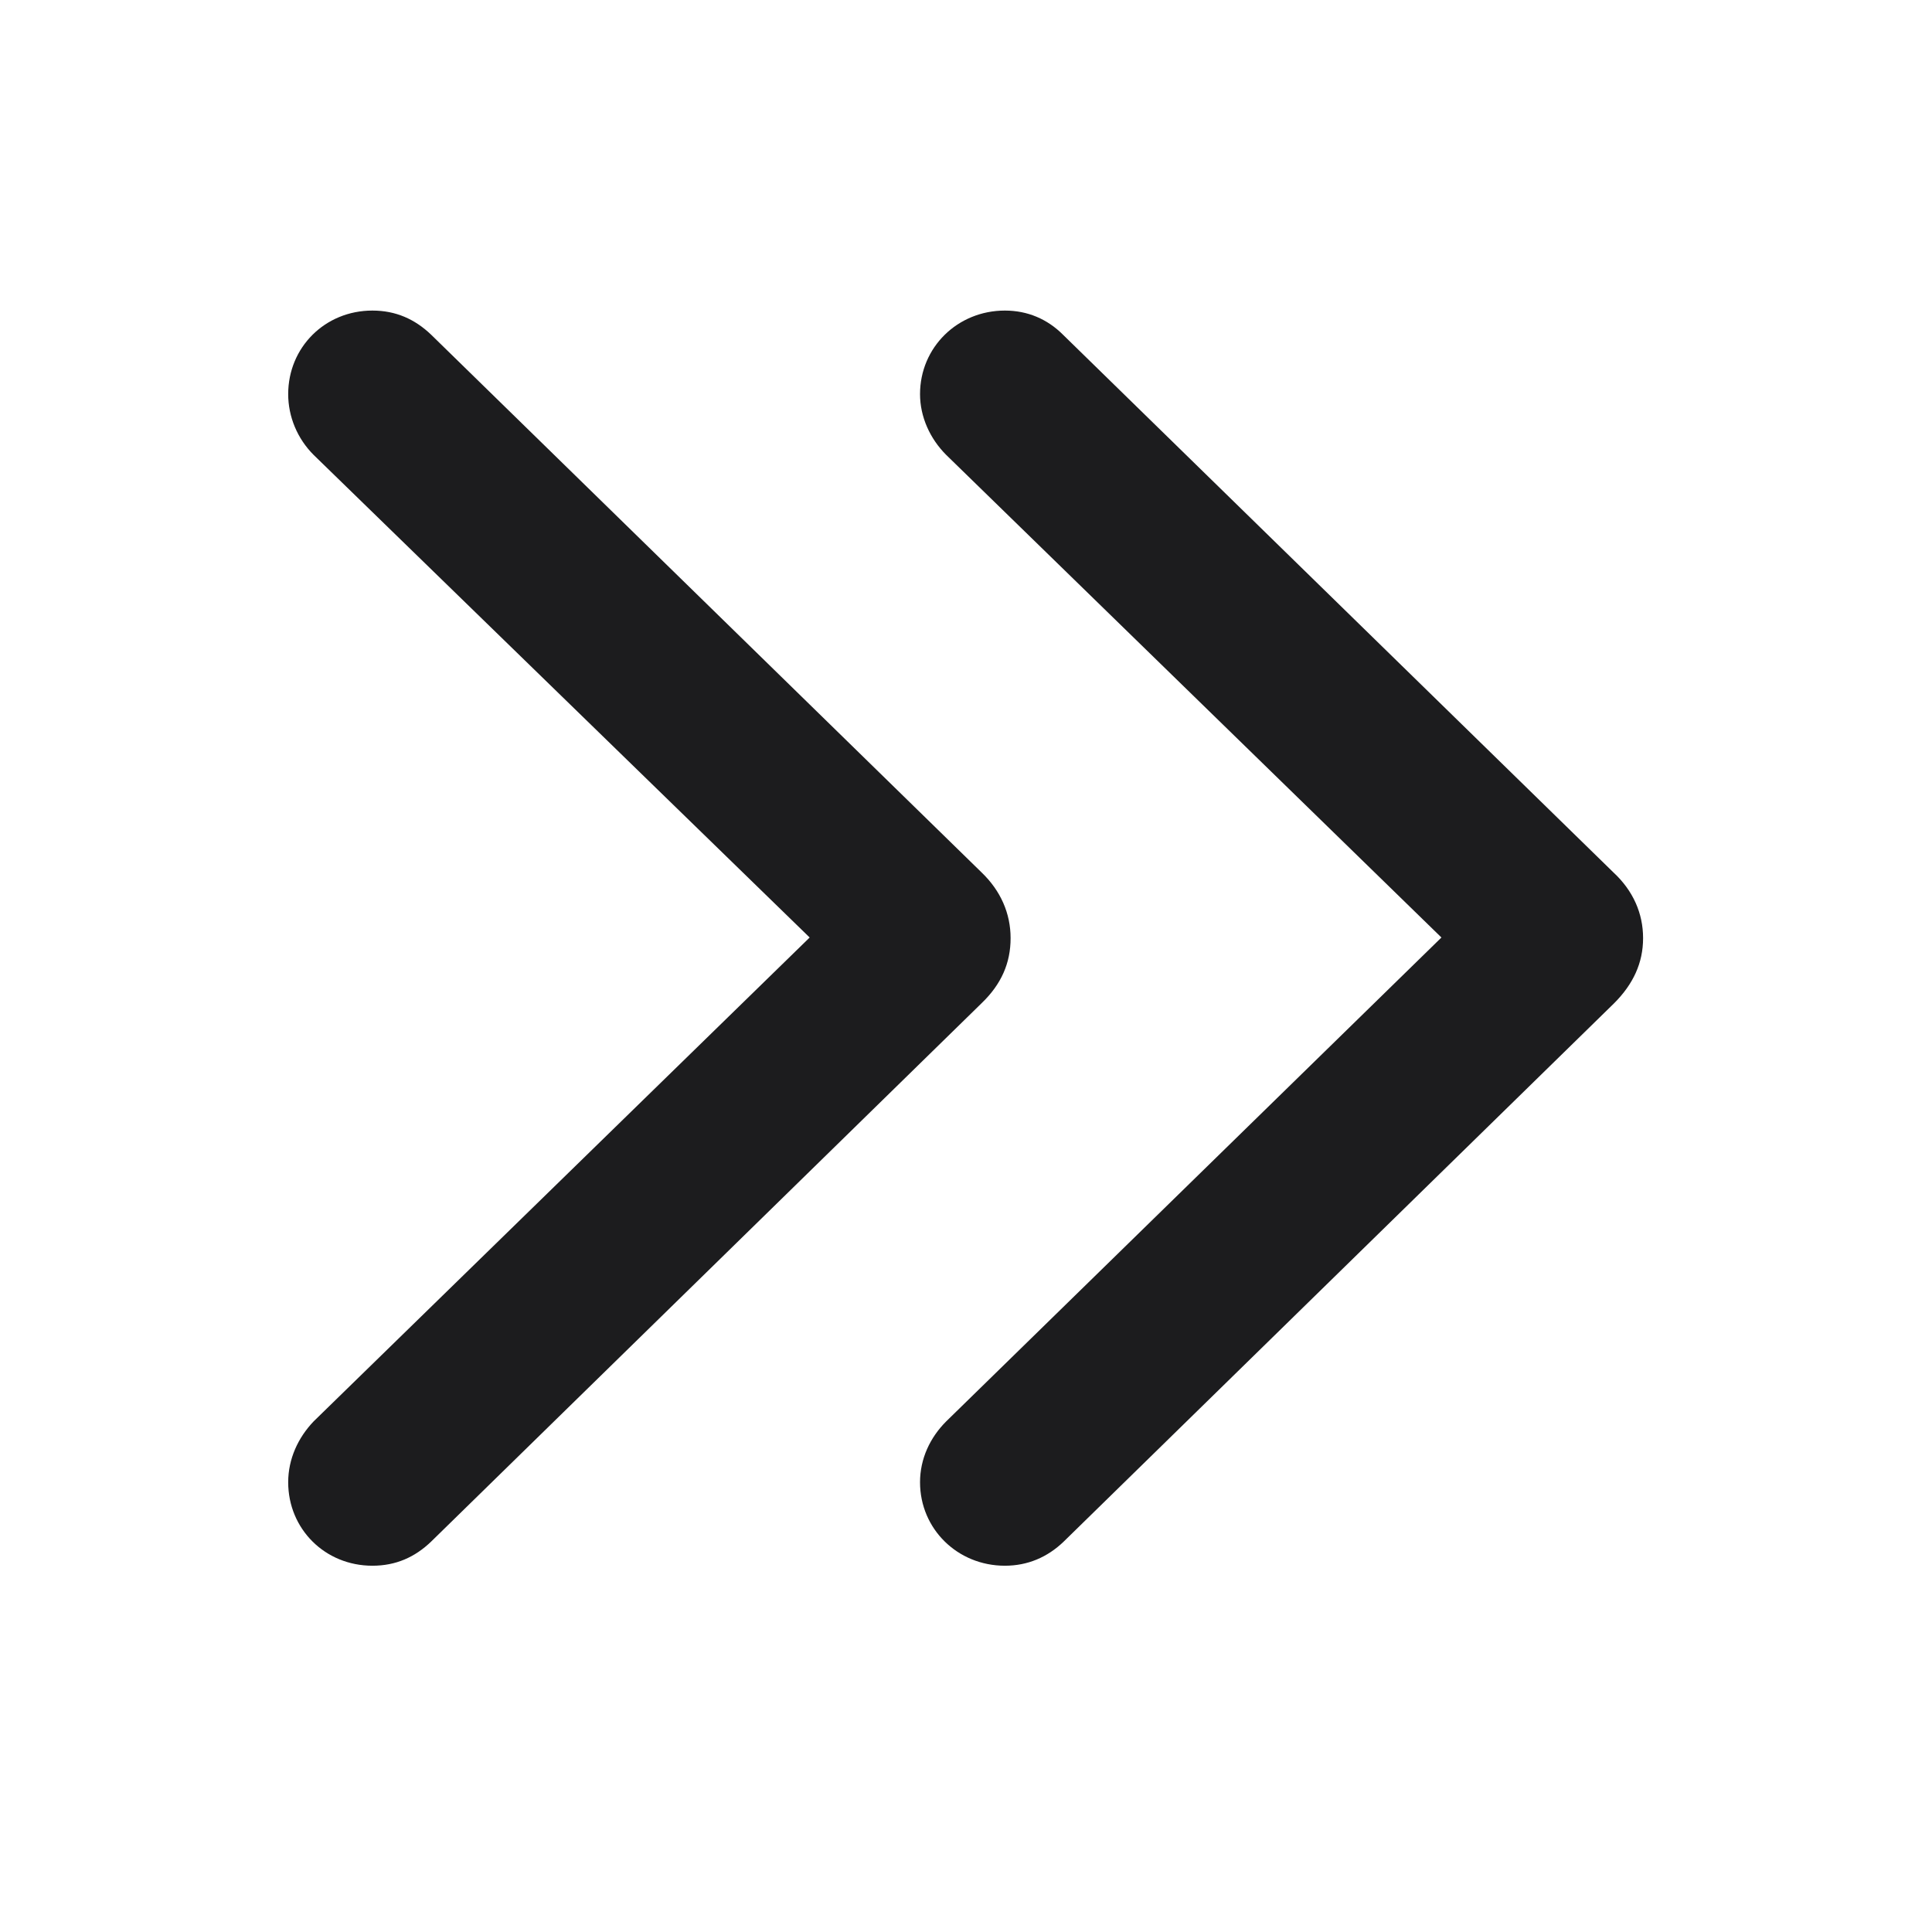 <svg width="24" height="24" viewBox="0 0 24 24" fill="none" xmlns="http://www.w3.org/2000/svg">
<g clip-path="url(#clip0_10_1696)">
<path d="M12.483 19.45C12.765 19.45 13.011 19.345 13.213 19.151L20.051 12.463C20.288 12.226 20.411 11.962 20.411 11.654C20.411 11.347 20.288 11.065 20.042 10.837L13.204 4.157C13.011 3.964 12.765 3.858 12.483 3.858C11.895 3.858 11.429 4.315 11.429 4.896C11.429 5.177 11.552 5.449 11.754 5.651L17.906 11.646L11.754 17.657C11.552 17.859 11.429 18.123 11.429 18.413C11.429 18.993 11.895 19.45 12.483 19.45ZM4.626 19.45C4.916 19.45 5.153 19.345 5.355 19.151L12.193 12.463C12.44 12.226 12.554 11.962 12.554 11.654C12.554 11.347 12.431 11.065 12.193 10.837L5.355 4.157C5.153 3.964 4.916 3.858 4.626 3.858C4.037 3.858 3.58 4.315 3.58 4.896C3.58 5.177 3.694 5.449 3.896 5.651L10.058 11.646L3.896 17.657C3.703 17.859 3.58 18.123 3.58 18.413C3.58 18.993 4.037 19.45 4.626 19.45Z" fill="#1C1C1E"/>
</g>
<defs>
<clipPath id="clip0_10_1696">
<rect width="24" height="24" fill="white"/>
</clipPath>
</defs>
</svg>

